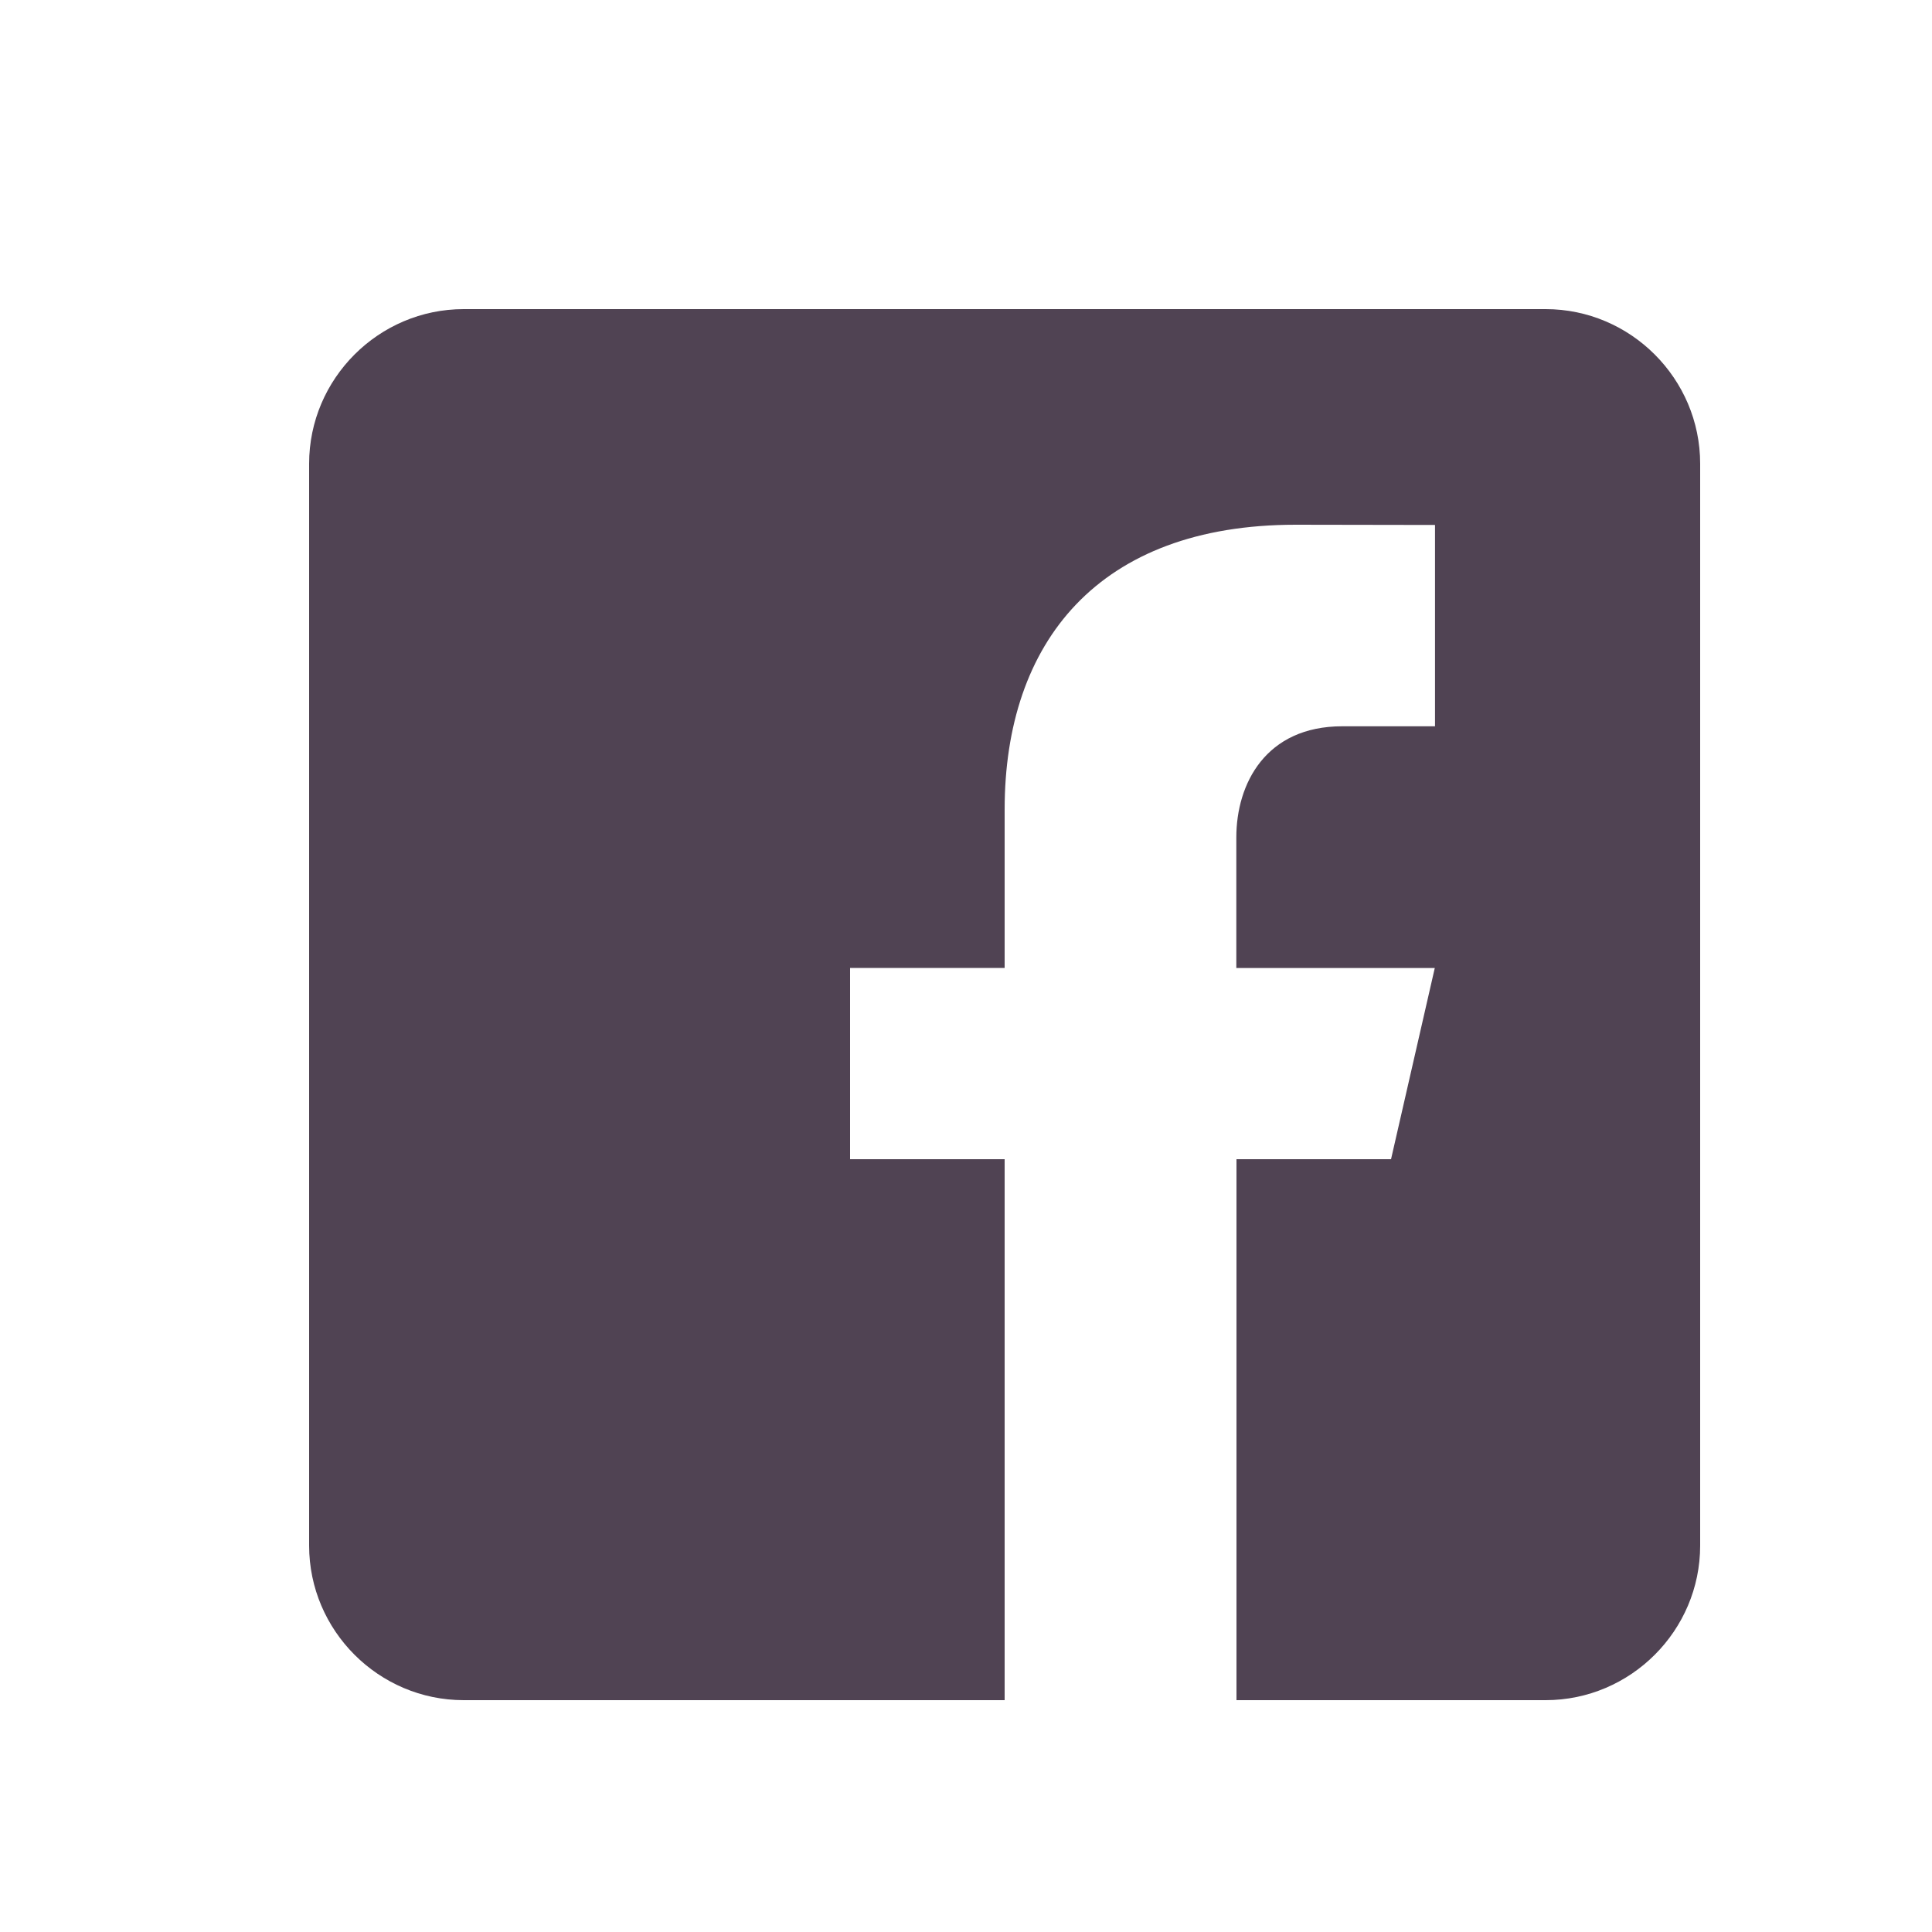 <?xml version="1.0" encoding="UTF-8" standalone="no"?>
<svg width="25px" height="25px" viewBox="0 0 25 25" version="1.1" xmlns="http://www.w3.org/2000/svg" xmlns:xlink="http://www.w3.org/1999/xlink" xmlns:sketch="http://www.bohemiancoding.com/sketch/ns">
    <!-- Generator: Sketch 3.4.2 (15855) - http://www.bohemiancoding.com/sketch -->
    <title>facebook</title>
    <desc>Created with Sketch.</desc>
    <defs></defs>
    <g id="Page-1" stroke="none" stroke-width="1" fill="none" fill-rule="evenodd" sketch:type="MSPage">
        <g id="facebook" sketch:type="MSArtboardGroup" fill="#504353">
            <g sketch:type="MSLayerGroup" transform="translate(4, 4)" id="Shape">
                <g sketch:type="MSShapeGroup">
                    <path d="M16,0 L2,0 C0.9,0 0,0.9 0,2 L0,16 C0,17.1 0.9,18 2,18 L9,18 L9,11 L7,11 L7,8.525 L9,8.525 L9,6.475 C9,4.31 10.212,2.79 12.766,2.79 L14.569,2.793 L14.569,5.398 L13.37,5.398 C12.376,5.398 11.998,6.144 11.998,6.836 L11.998,8.526 L14.566,8.526 L14,11 L12,11 L12,18 L16,18 C17.1,18 18,17.1 18,16 L18,2 C18,0.9 17.1,0 16,0 L16,0 Z"></path>
                </g>
            </g>
        </g>
    </g>
</svg>